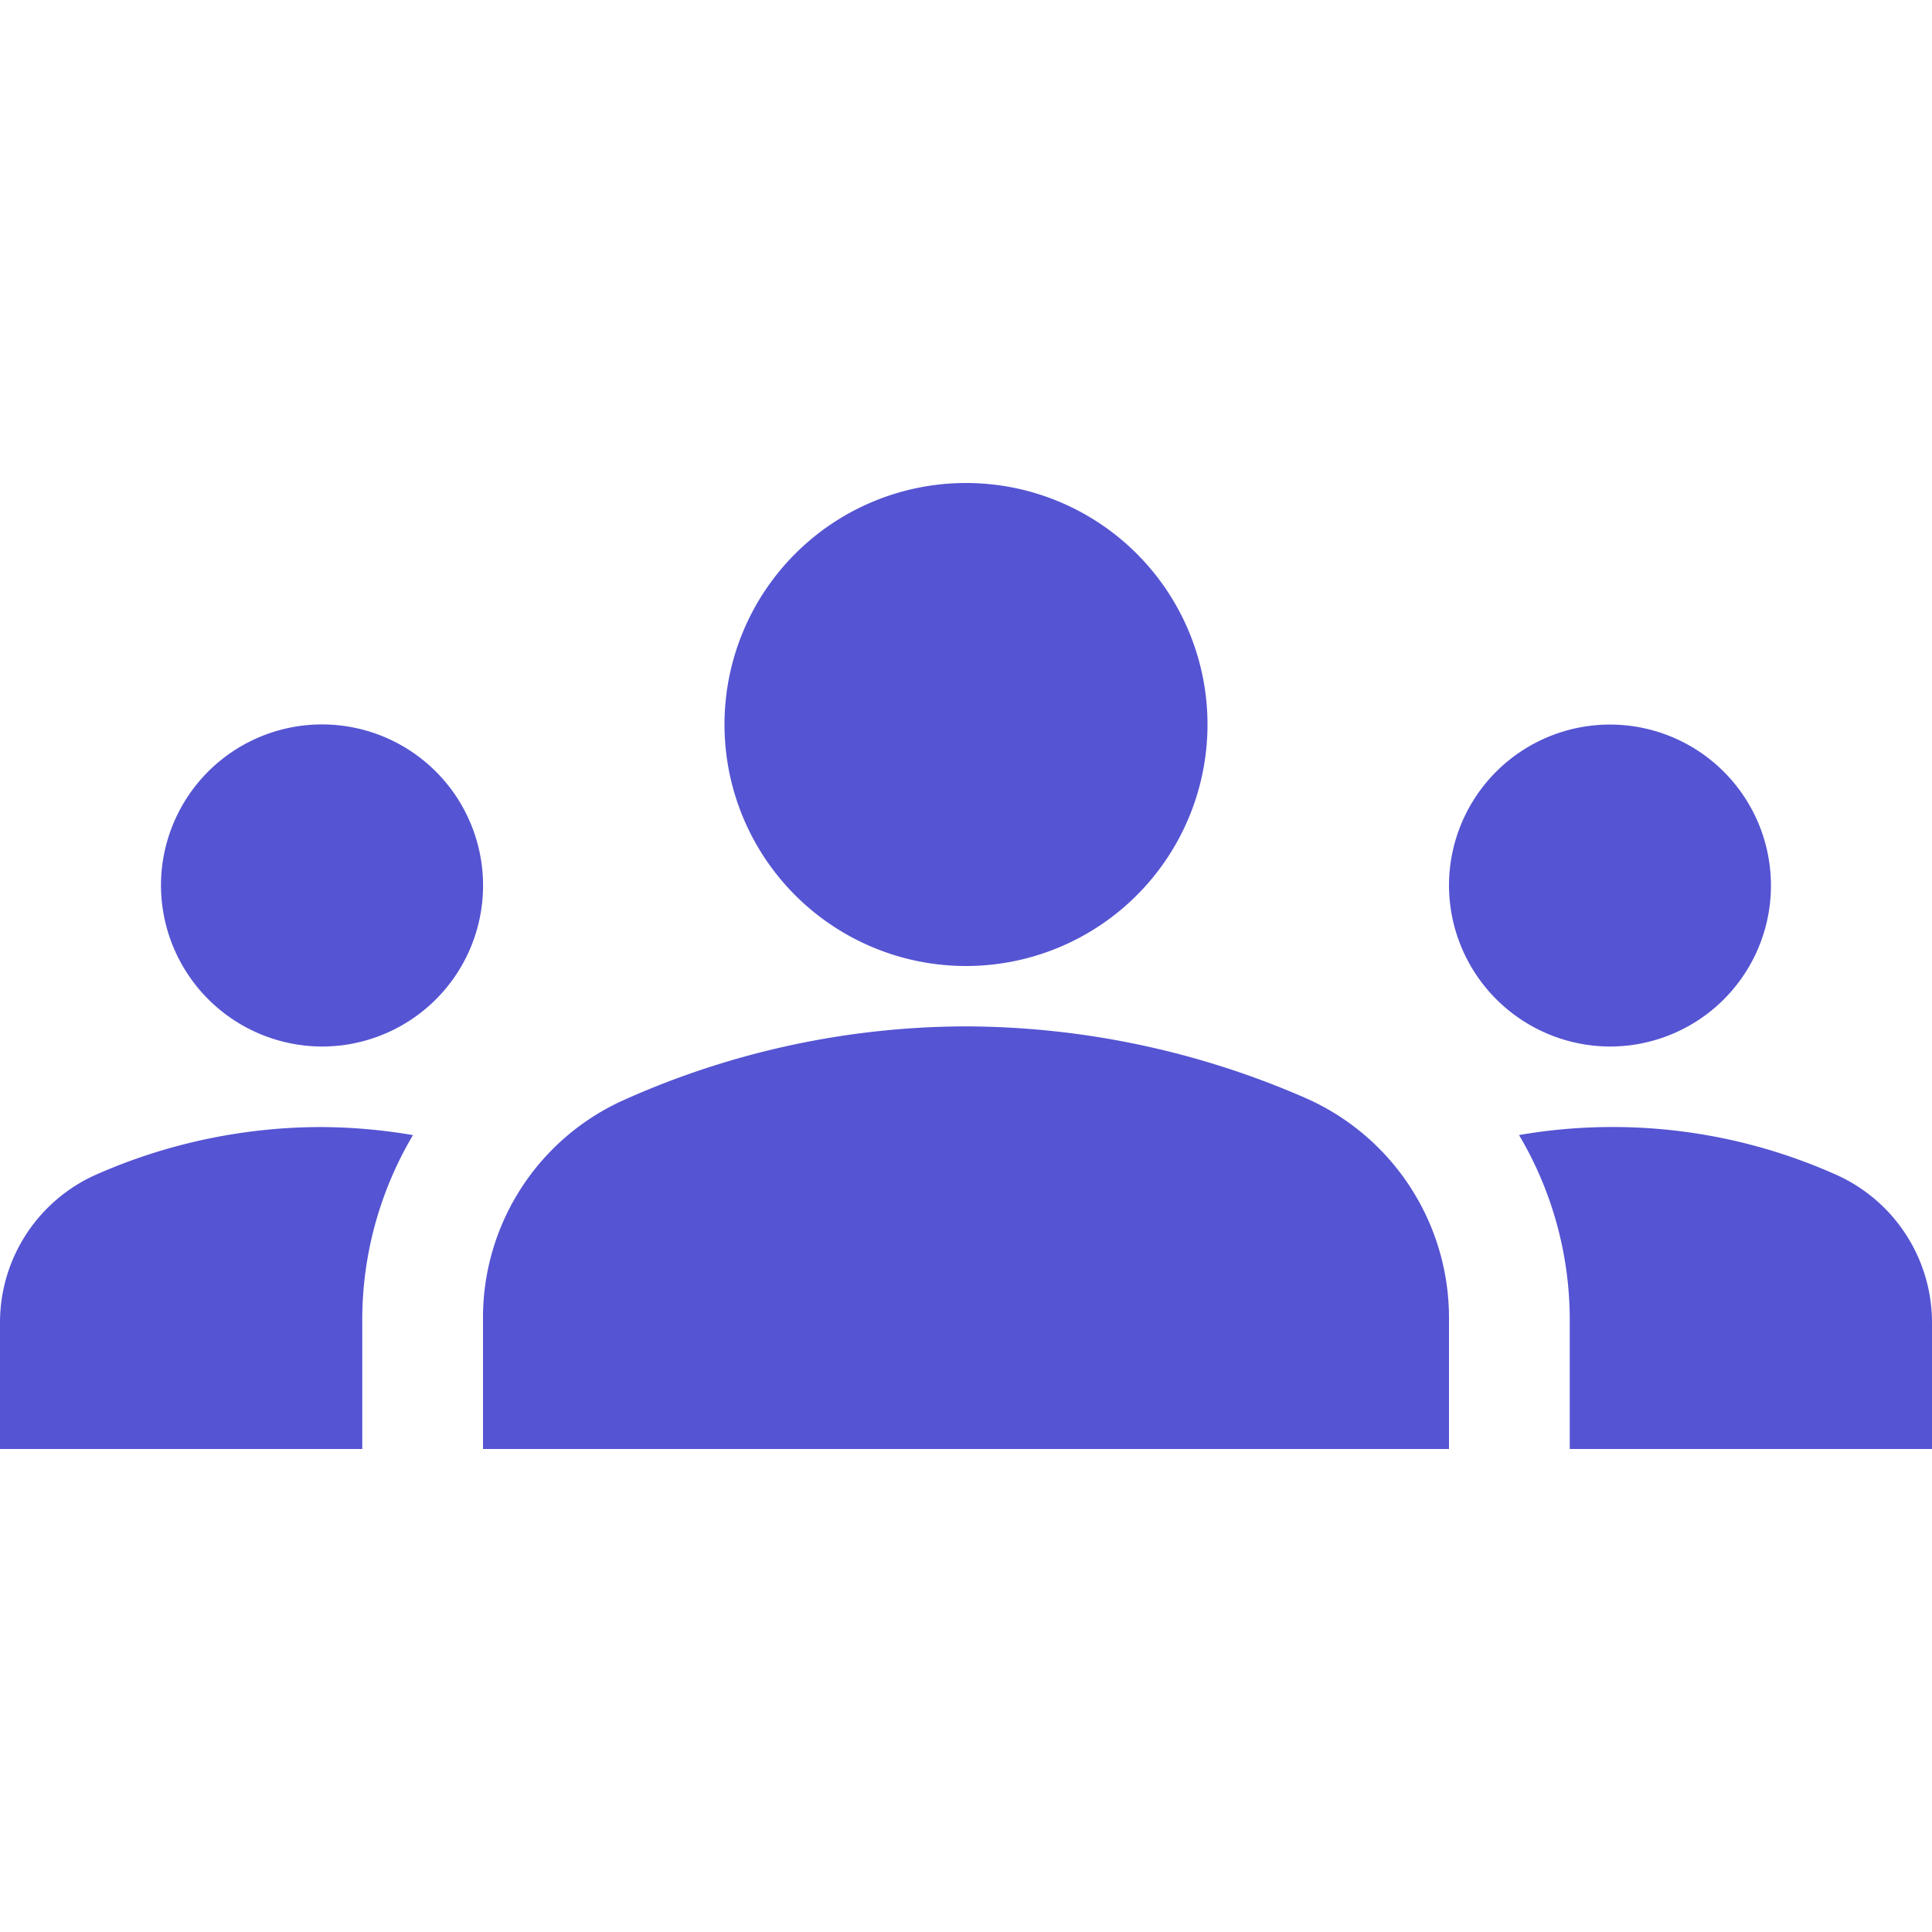 <svg id="member" xmlns="http://www.w3.org/2000/svg" width="28" height="28" viewBox="0 0 28 28">
  <rect id="Rectangle" width="28" height="28" fill="none"/>
  <path id="Shape" d="M22.75,14V12.121a5.253,5.253,0,0,0-.735-2.671,7.935,7.935,0,0,1,4.561.56A2.348,2.348,0,0,1,28,12.168V14ZM7,14V12.121A3.456,3.456,0,0,1,9.053,8.937,12.176,12.176,0,0,1,14,7.875a12.373,12.373,0,0,1,4.947,1.05A3.481,3.481,0,0,1,21,12.11V14ZM0,14V12.168A2.346,2.346,0,0,1,1.424,10.01a8.1,8.1,0,0,1,3.242-.676,8.1,8.1,0,0,1,1.319.117,5.253,5.253,0,0,0-.735,2.671V14ZM21,5.834a2.333,2.333,0,1,1,2.333,2.333A2.34,2.34,0,0,1,21,5.834Zm-18.667,0A2.334,2.334,0,1,1,4.666,8.167,2.34,2.34,0,0,1,2.333,5.834ZM10.5,3.5A3.5,3.5,0,1,1,14,7,3.5,3.5,0,0,1,10.5,3.5Z" transform="translate(0 7)" fill="#5554d3"/>
</svg>
